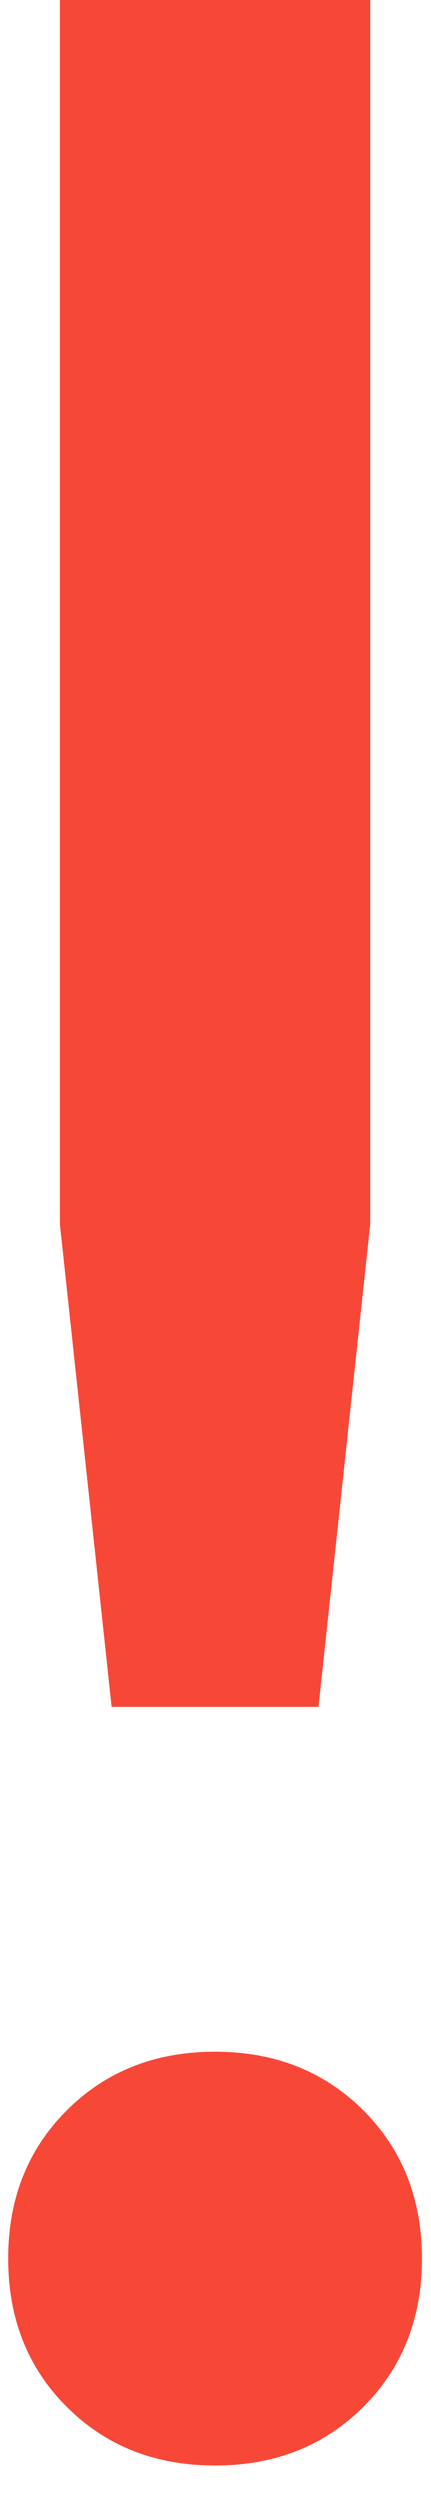 <svg width="5" height="29" viewBox="0 0 5 29" fill="none" xmlns="http://www.w3.org/2000/svg">
<path d="M0.695 14.2V-1.90735e-06H4.295V14.2L3.695 19.8H1.295L0.695 14.2ZM0.775 27.92C0.321 27.467 0.095 26.893 0.095 26.2C0.095 25.507 0.321 24.933 0.775 24.48C1.228 24.027 1.801 23.8 2.495 23.8C3.188 23.8 3.761 24.027 4.215 24.48C4.668 24.933 4.895 25.507 4.895 26.2C4.895 26.893 4.668 27.467 4.215 27.92C3.761 28.373 3.188 28.6 2.495 28.6C1.801 28.6 1.228 28.373 0.775 27.92Z" fill="#F74737"/>
</svg>
